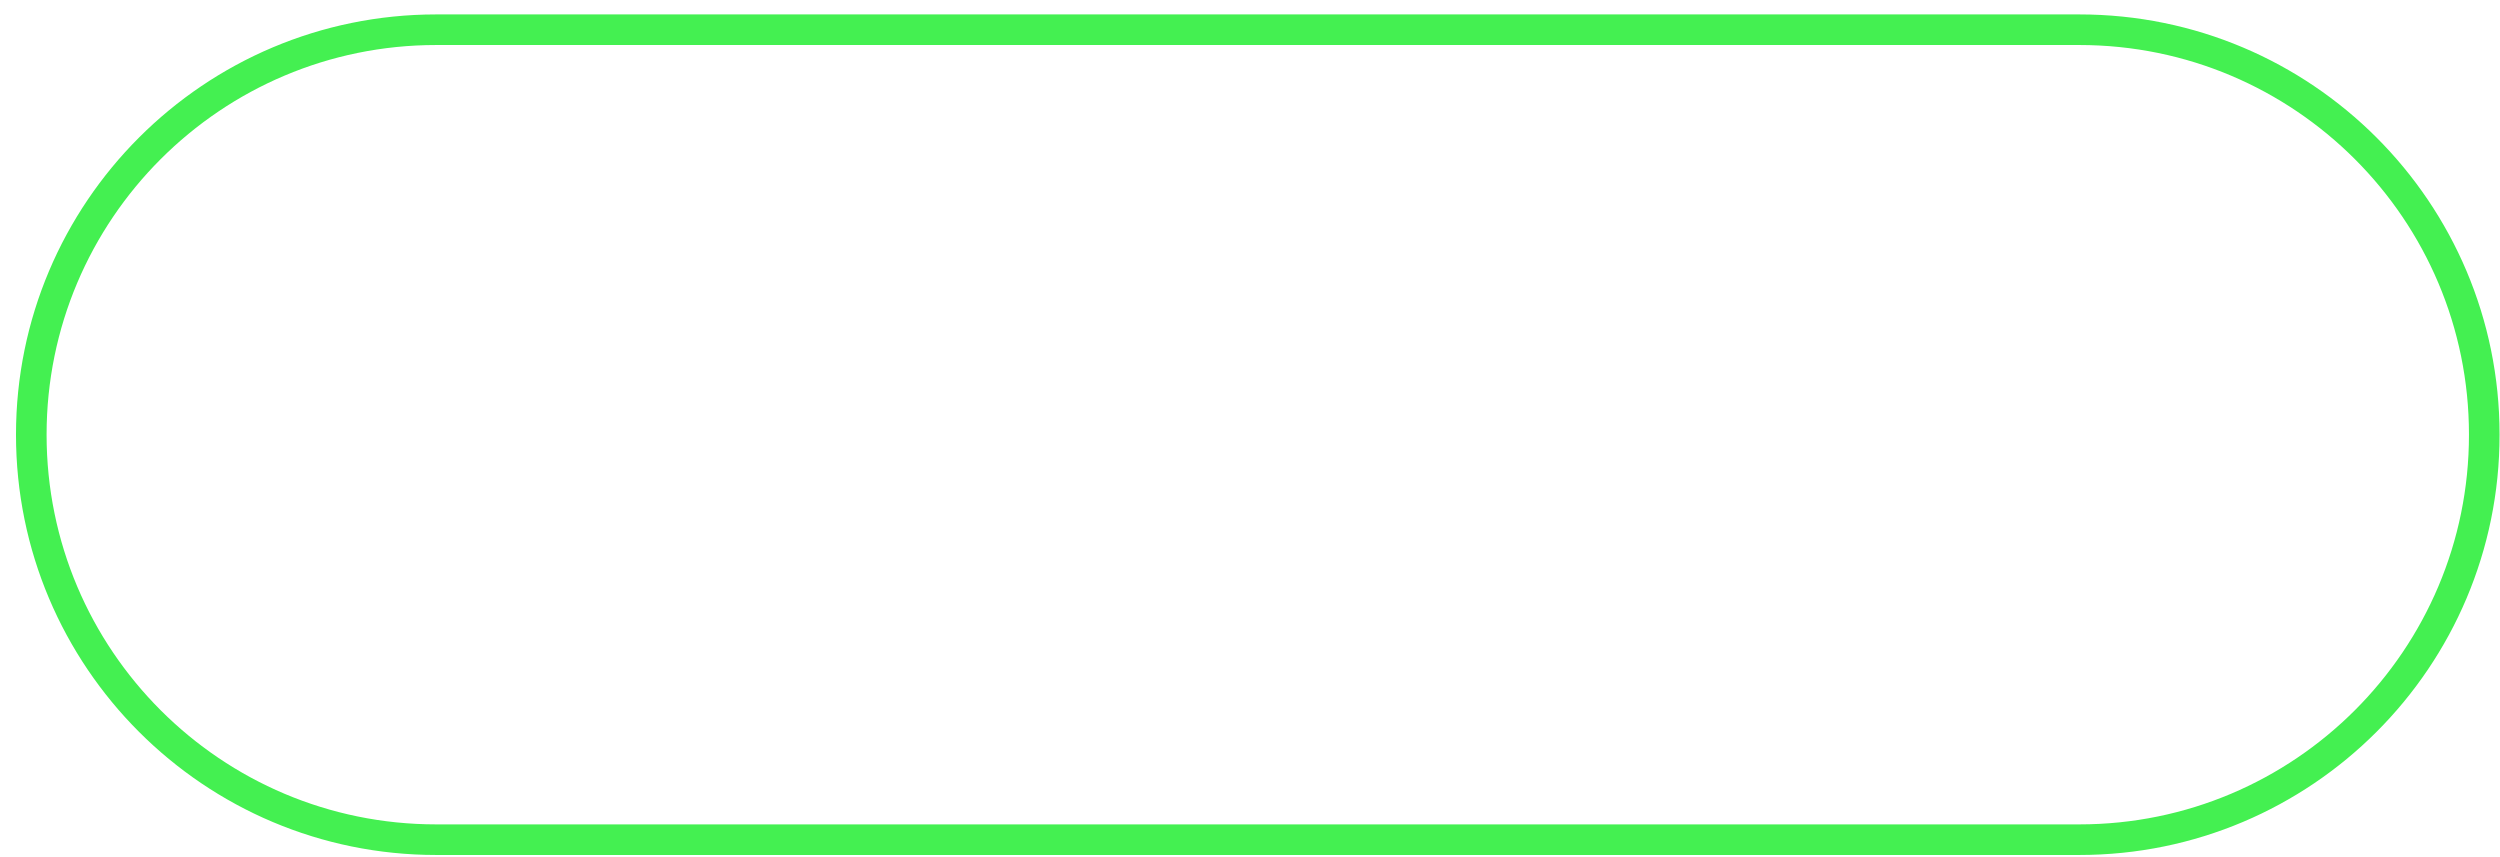 <svg width="143" height="49" viewBox="0 0 143 49" fill="none" xmlns="http://www.w3.org/2000/svg">
<path d="M118.94 1.7H24.95C12.159 1.7 1.79 12.069 1.79 24.86V24.87C1.79 37.661 12.159 48.03 24.95 48.03H118.94C131.731 48.03 142.1 37.661 142.1 24.87V24.86C142.1 12.069 131.731 1.7 118.94 1.7Z" stroke="#44F051" stroke-width="1.75" stroke-miterlimit="10"/>
</svg>
